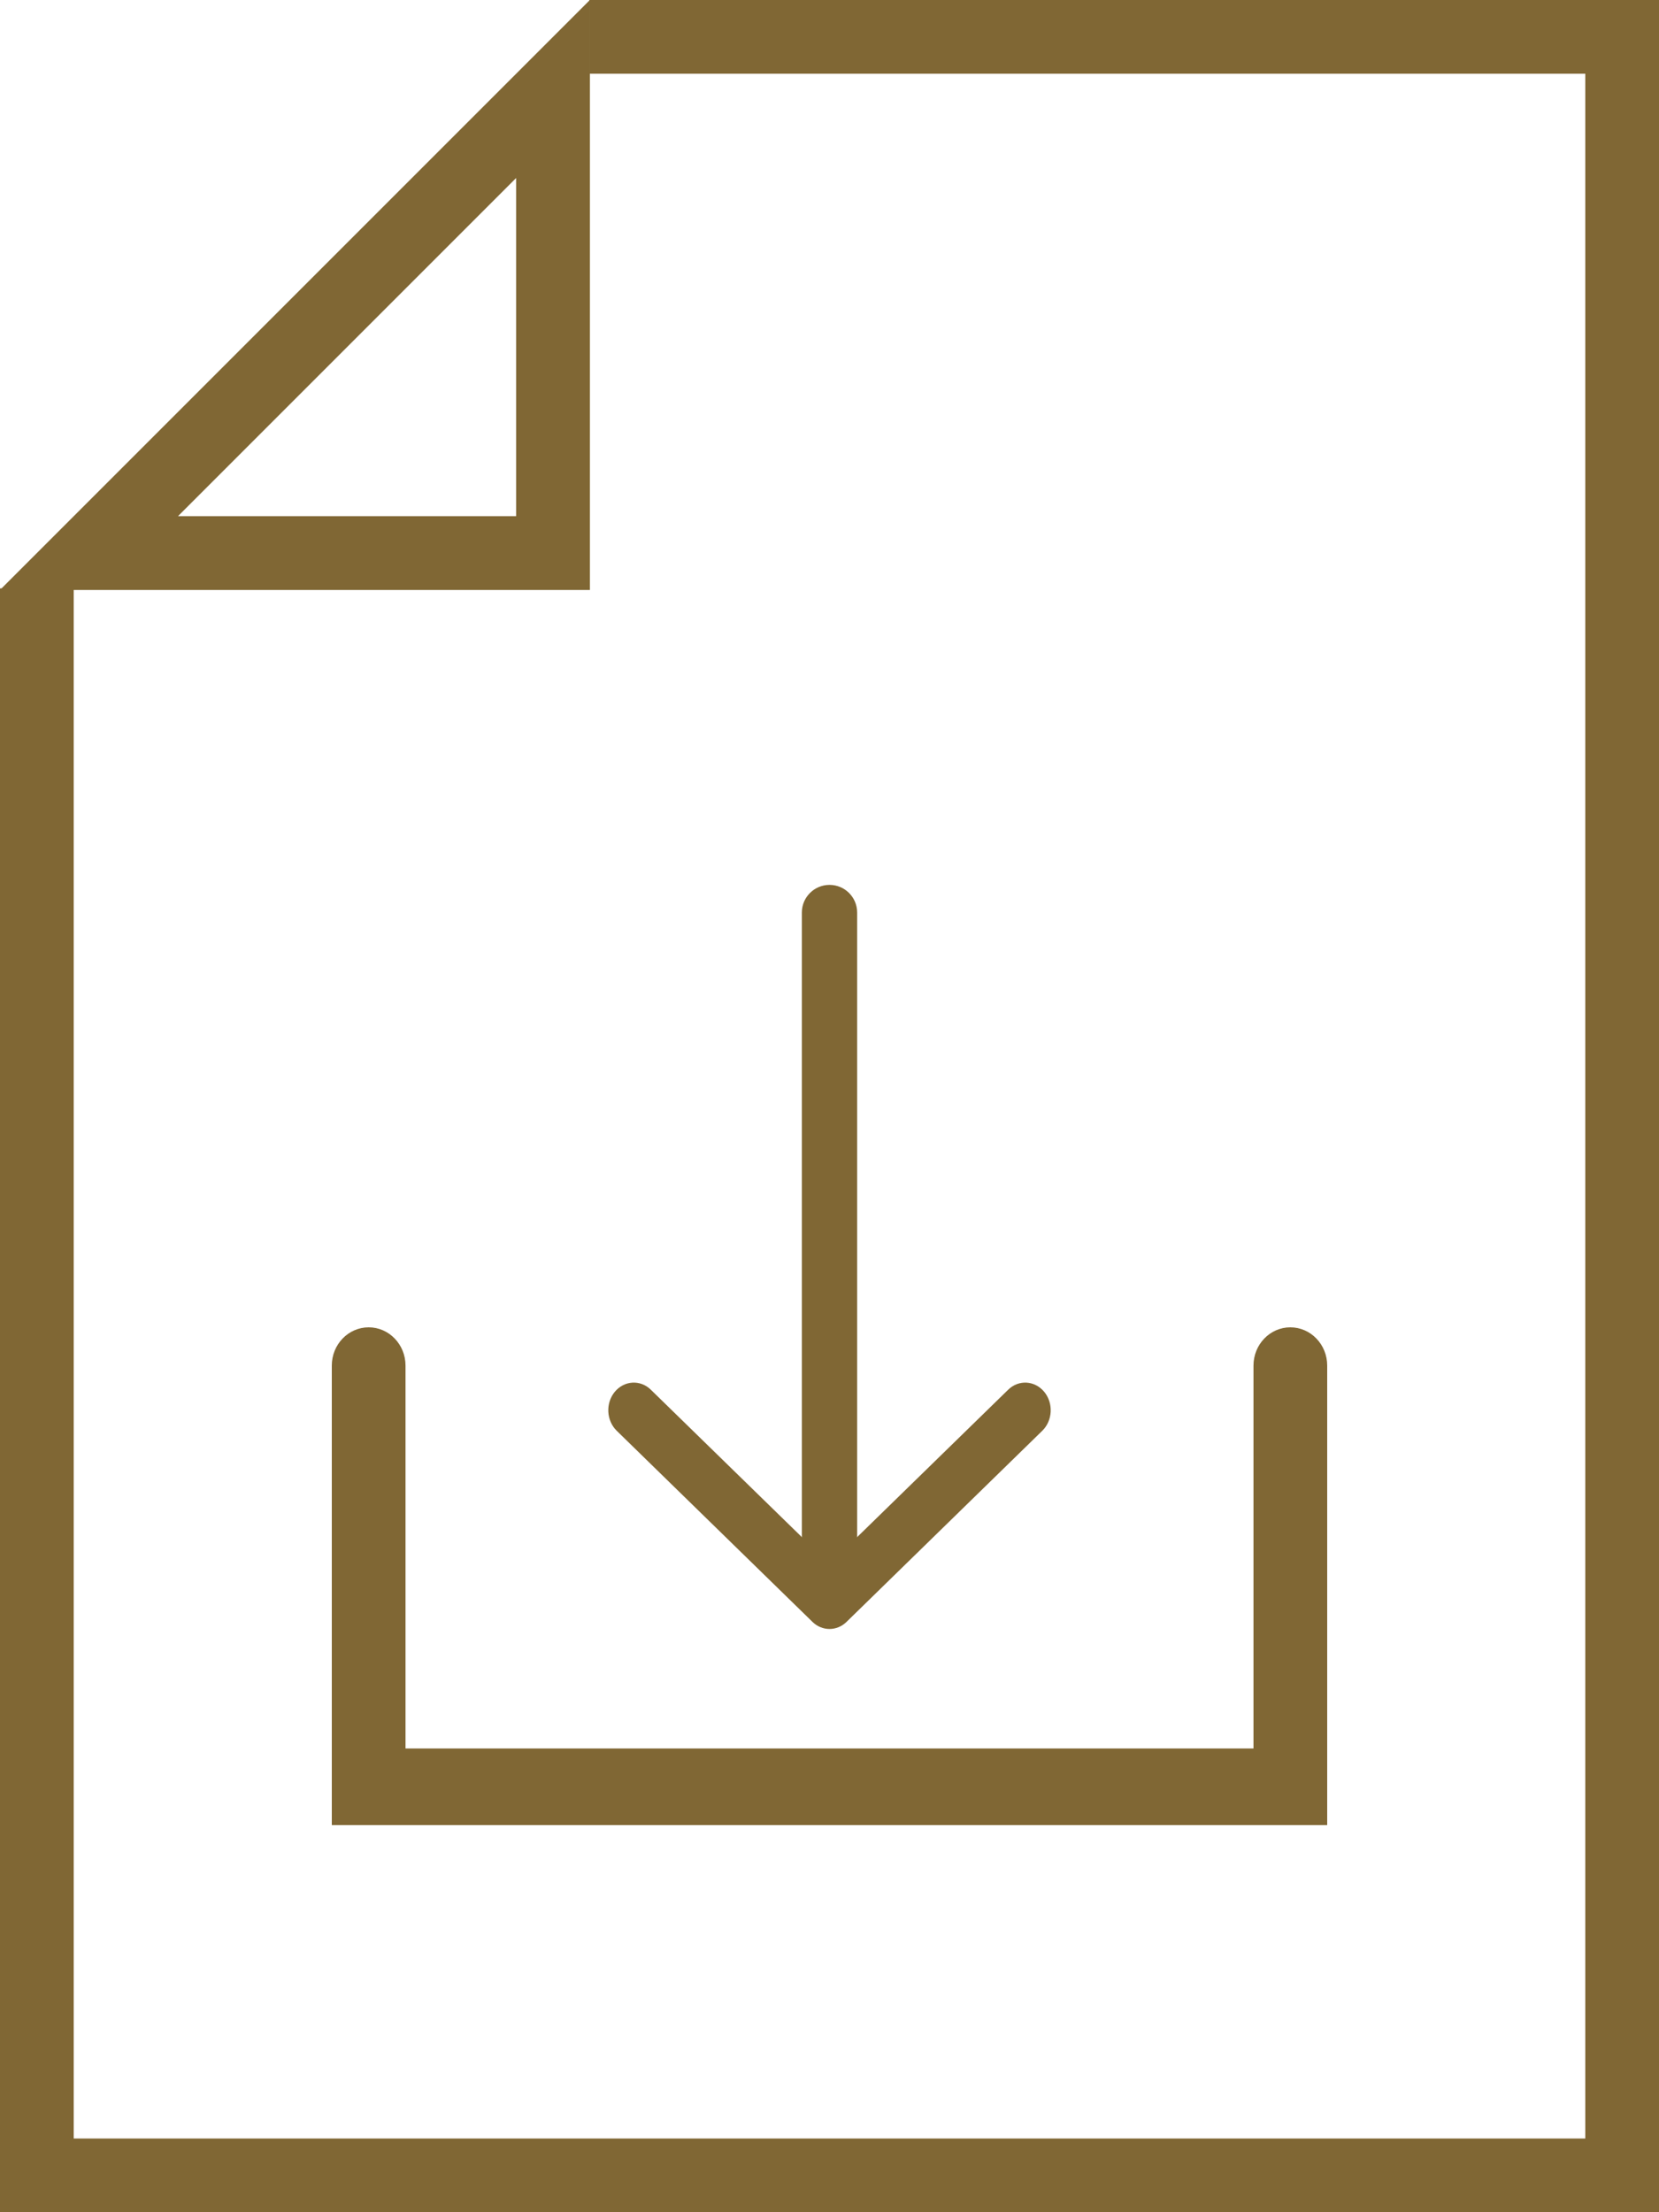 <?xml version="1.0" encoding="UTF-8" standalone="no"?>
<svg width="30px" height="40px" viewBox="0 0 30 40" version="1.1" xmlns="http://www.w3.org/2000/svg" xmlns:xlink="http://www.w3.org/1999/xlink">
    <!-- Generator: Sketch 49.1 (51147) - http://www.bohemiancoding.com/sketch -->
    <title>others/download_document_gold</title>
    <desc>Created with Sketch.</desc>
    <defs></defs>
    <g id="library" stroke="none" stroke-width="1" fill="none" fill-rule="evenodd">
        <g id="others/download_document_gold" transform="translate(-1, -1)" fill="#806734" fill-rule="nonzero">
            <g transform="translate(1, 1)">
                <g id="Group-3">
                    <path d="M28.667,1.333 L28.667,0 L30,1.333 L28.667,1.333 Z M28.667,1.333 L10.658,1.333 L10.658,0 L30,0 L30,40 L0,40 L0,10.639 L1.333,10.639 L1.333,38.667 L28.667,38.667 L28.667,1.333 Z M28.667,38.667 L30,38.667 L28.667,40 L28.667,38.667 Z M1.333,38.667 L1.333,40 L0,38.667 L1.333,38.667 Z M1.333,38.667 L1.333,40 L0,38.667 L1.333,38.667 Z M1.333,38.667 L28.667,38.667 L28.667,1.333 L10.658,1.333 L10.658,0 L30,0 L30,40 L0,40 L0,10.639 L1.333,10.639 L1.333,38.667 Z M28.667,38.667 L30,38.667 L28.667,40 L28.667,38.667 Z M28.667,1.333 L28.667,0 L30,1.333 L28.667,1.333 Z" id="Rectangle-22"></path>
                    <path d="M3.219,9.333 L9.333,9.333 L9.333,3.219 L3.219,9.333 Z M10.667,0 L10.667,10.667 L0,10.667 L10.667,0 Z" id="Rectangle-22"></path>
                </g>
                <g id="Group-2" transform="translate(6, 16)">
                    <path d="M16.667,15.615 L16.667,8.692 C16.667,8.31 16.965,8 17.333,8 C17.702,8 18,8.31 18,8.692 L18,17 L0,17 L0,8.692 C0,8.31 0.298,8 0.667,8 C1.035,8 1.333,8.31 1.333,8.692 L1.333,15.615 L16.667,15.615 Z" id="Rectangle-23"></path>
                    <g id="Group" transform="translate(4.5, 0)">
                        <path d="M1.269,13.326 C1.08,13.511 0.789,13.494 0.618,13.289 C0.448,13.084 0.463,12.768 0.653,12.583 L4.192,9.128 C4.367,8.957 4.633,8.957 4.808,9.128 L8.347,12.583 C8.537,12.768 8.552,13.084 8.382,13.289 C8.211,13.494 7.92,13.511 7.731,13.326 L4.5,10.173 L1.269,13.326 Z" id="Triangle" transform="translate(4.5, 11.227) rotate(-180) translate(-4.5, -11.227) "></path>
                        <path d="M-1.258,6.758 C-1.534,6.758 -1.758,6.534 -1.758,6.258 C-1.758,5.981 -1.534,5.758 -1.258,5.758 L10.258,5.758 C10.534,5.758 10.758,5.981 10.758,6.258 C10.758,6.534 10.534,6.758 10.258,6.758 L-1.258,6.758 Z" id="Line" transform="translate(4.5, 6.258) rotate(-270) translate(-4.5, -6.258) "></path>
                    </g>
                </g>
            </g>
        </g>
    </g>
</svg>